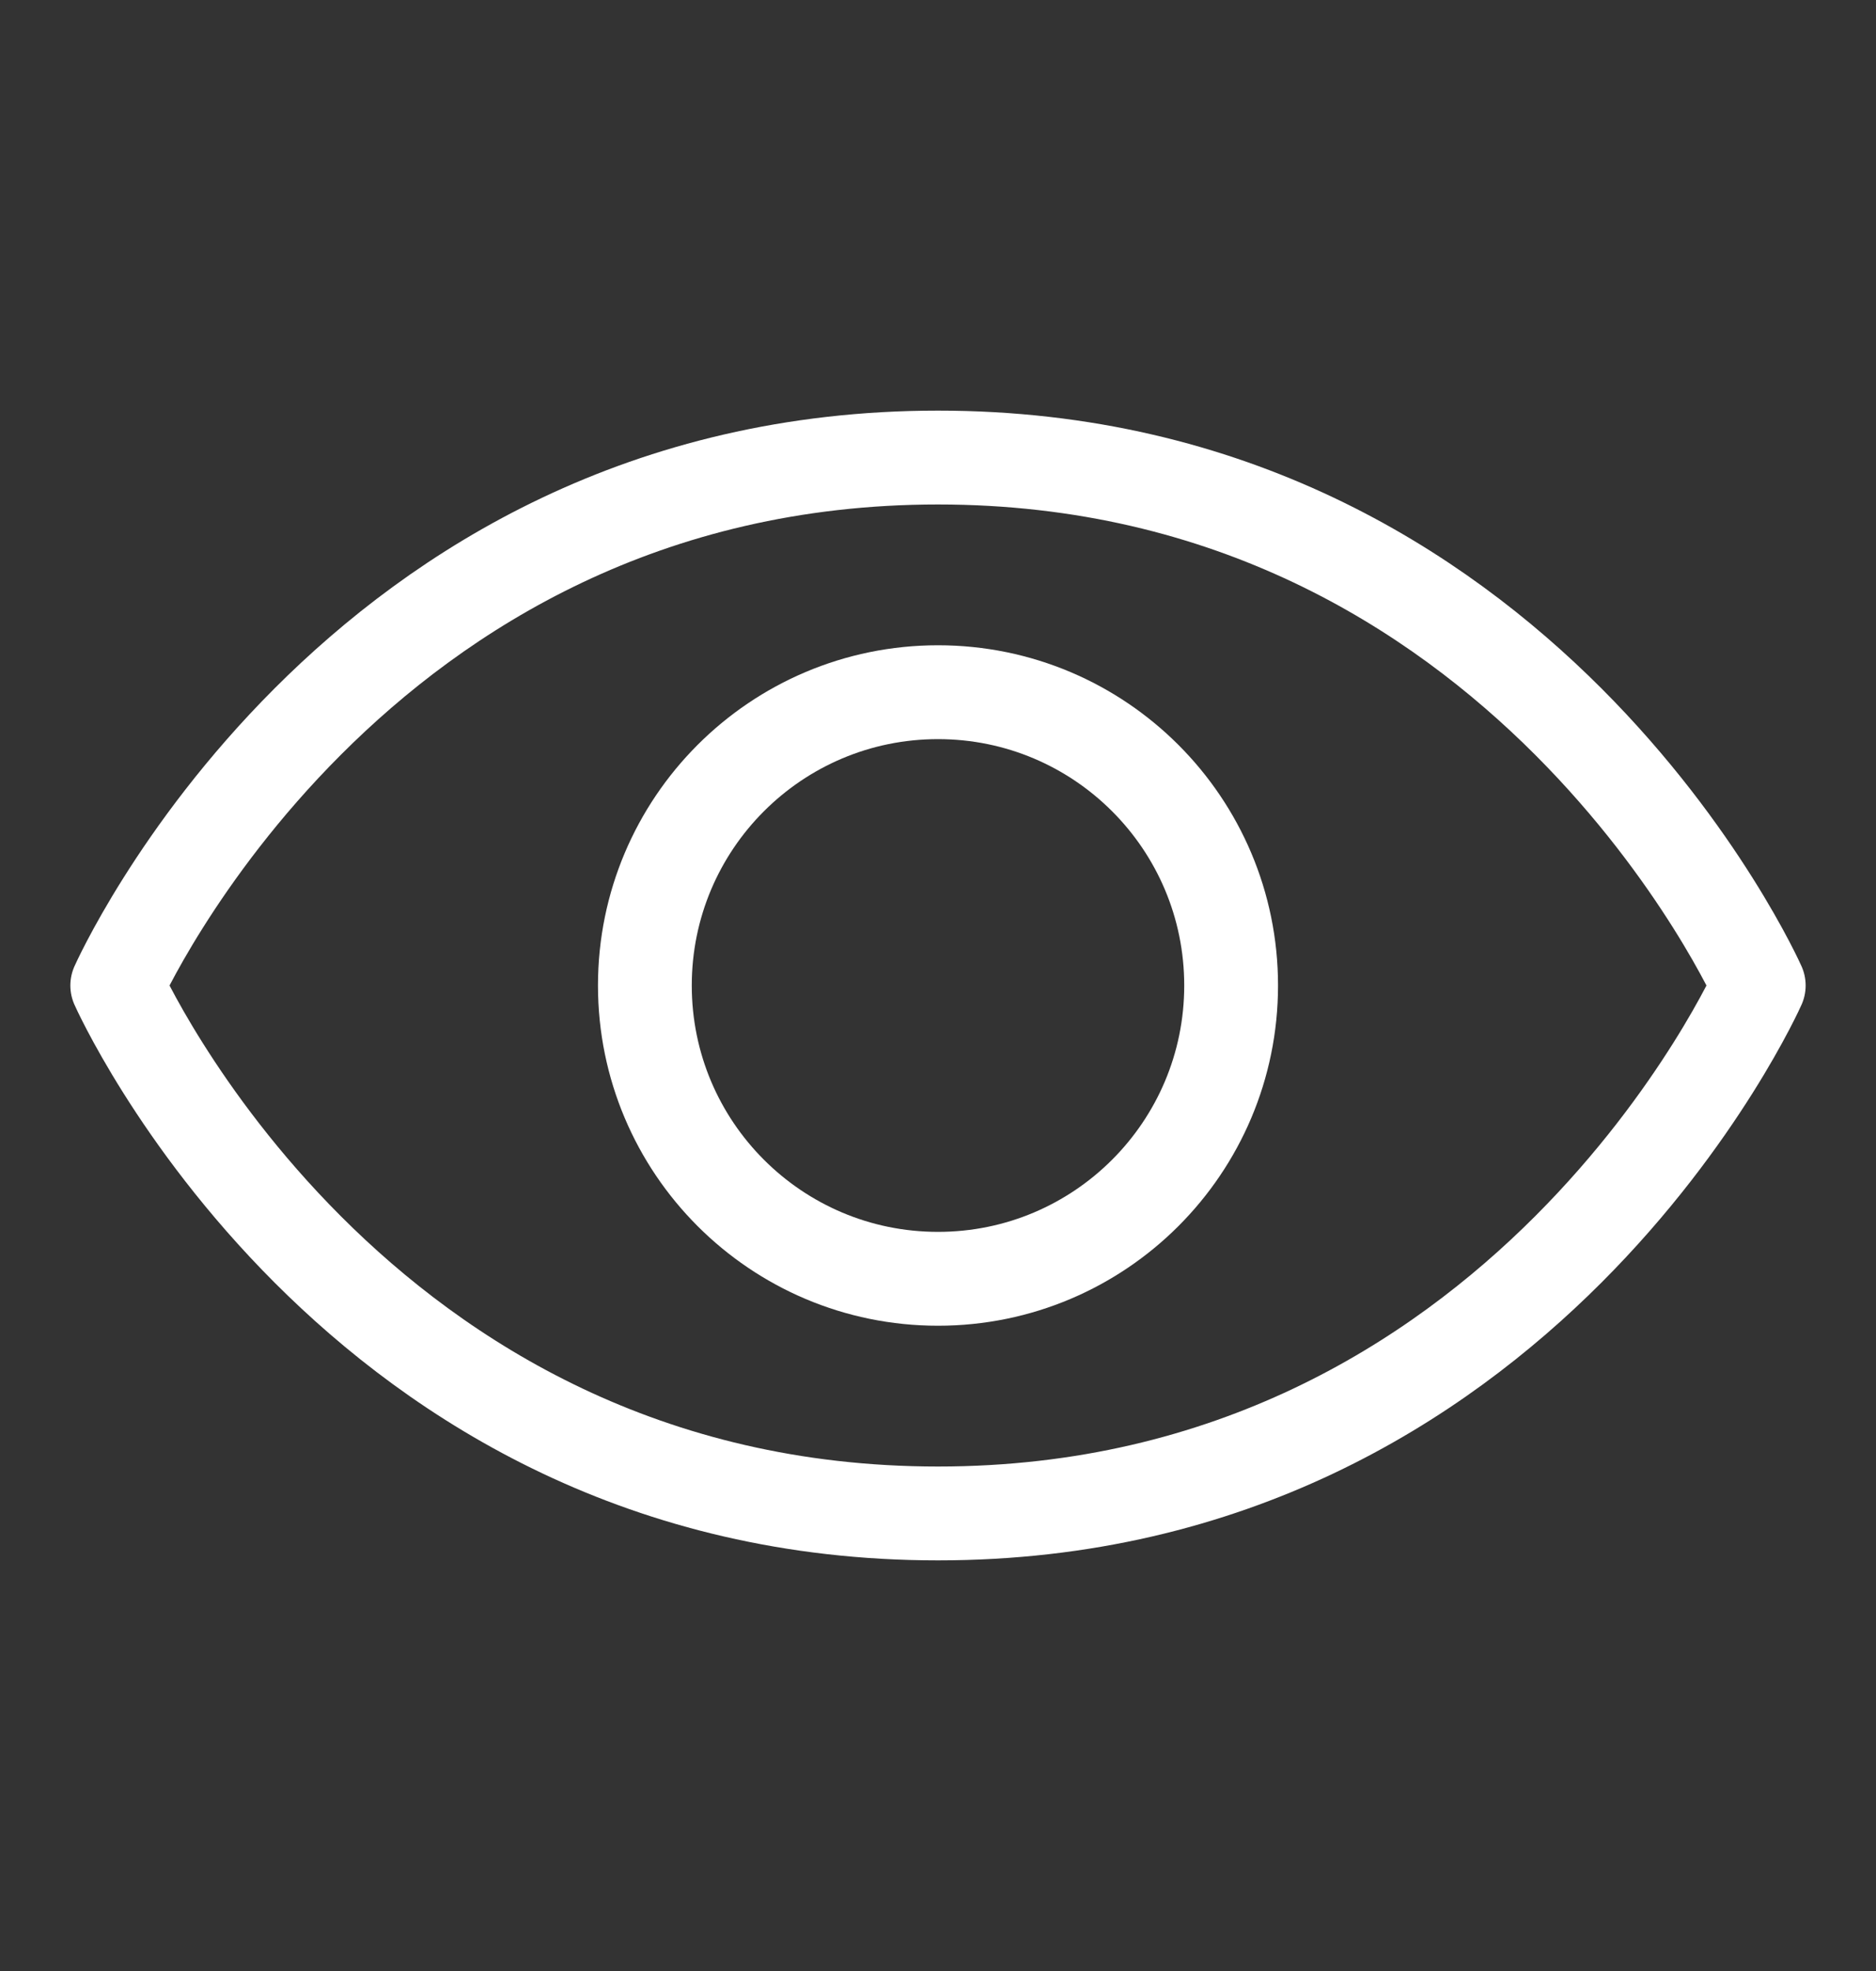 <svg width="20" height="21" viewBox="0 0 20 21" fill="none" xmlns="http://www.w3.org/2000/svg">
<rect x="0" y="0" width="20" height="21" fill="#333333" stroke="none"/>
<g clip-path="url(#clip0_2_1544)">
<path d="M10 4.875C3.75 4.875 1.25 10.5 1.25 10.5C1.25 10.5 3.75 16.125 10 16.125C16.25 16.125 18.75 10.5 18.75 10.5C18.75 10.5 16.25 4.875 10 4.875Z" stroke="white" stroke-linecap="round" stroke-linejoin="round"/>
<path d="M10 13.625C11.726 13.625 13.125 12.226 13.125 10.5C13.125 8.774 11.726 7.375 10 7.375C8.274 7.375 6.875 8.774 6.875 10.5C6.875 12.226 8.274 13.625 10 13.625Z" stroke="white" stroke-linecap="round" stroke-linejoin="round"/>
</g>
<defs>
<clipPath id="clip0_2_1544">
<rect width="20" height="20" fill="white" transform="translate(0 0.5)"/>
</clipPath>
</defs>
</svg>
